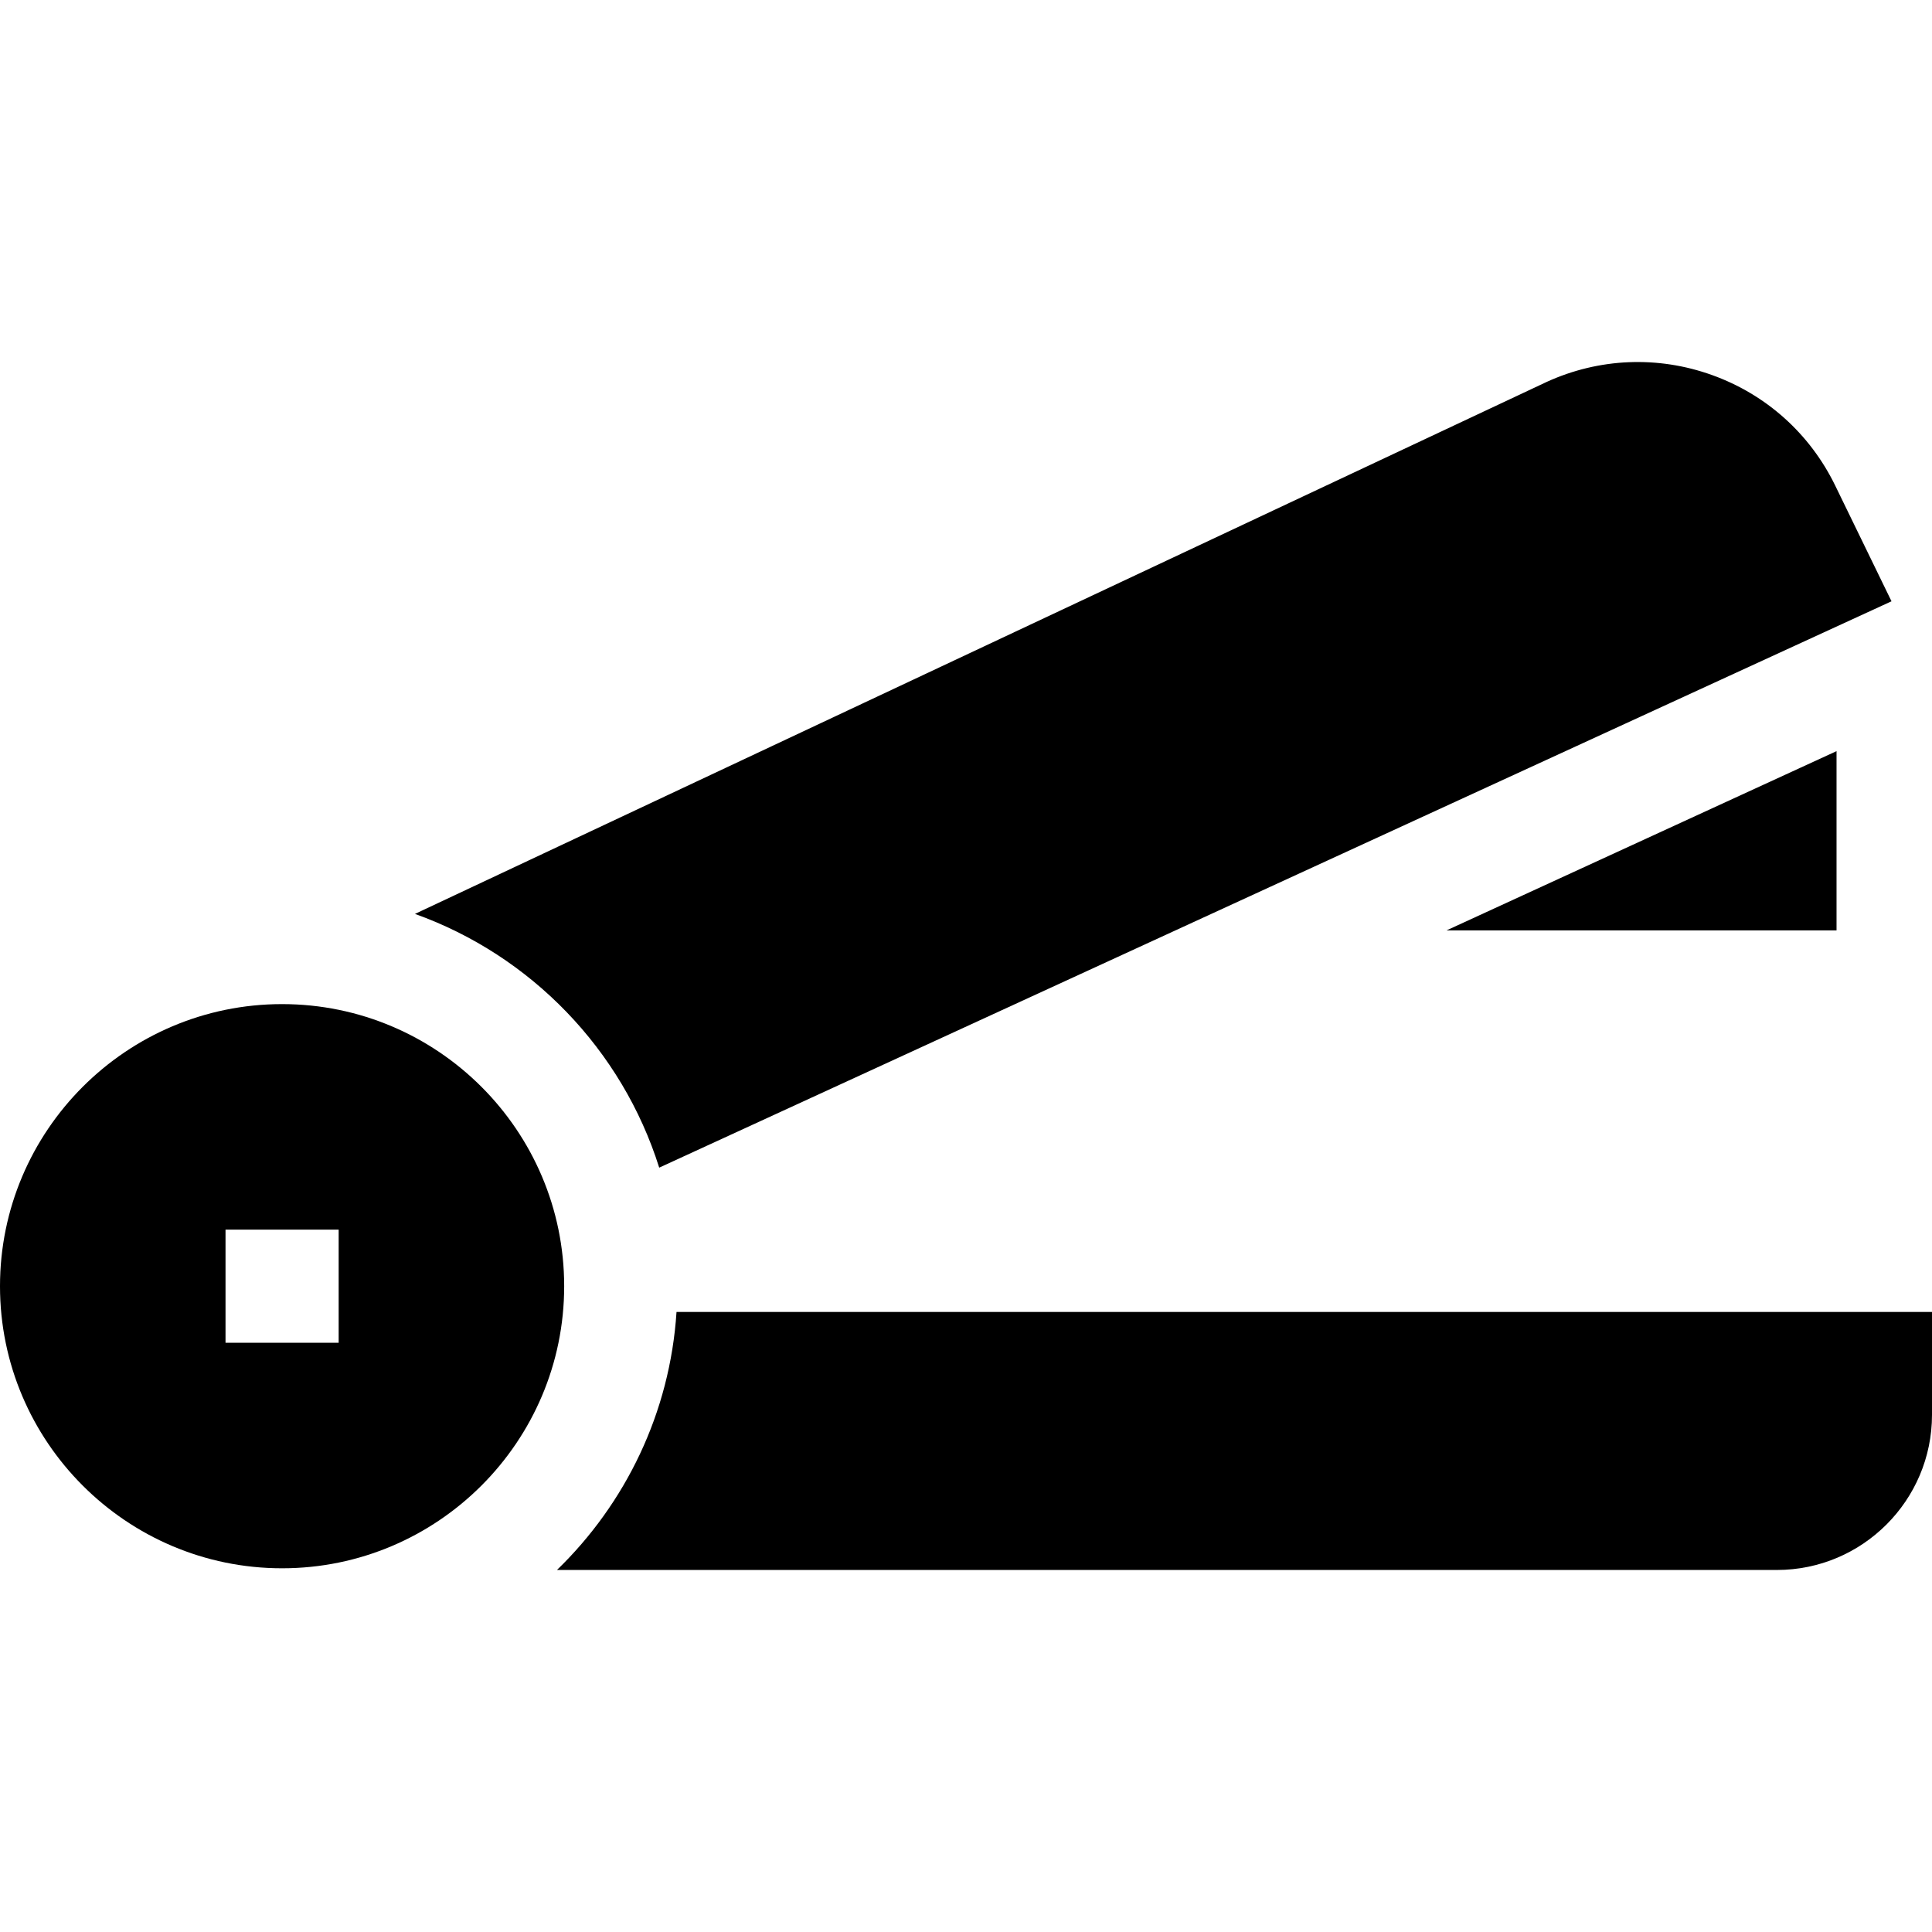 <svg id="Capa_1" enable-background="new 0 0 512 512" height="512" viewBox="0 0 512 512" width="512" xmlns="http://www.w3.org/2000/svg"><g><path d="m147.603 416.06h323.288c22.668 0 41.109-18.442 41.109-41.11v-27.274h-332.715c-1.728 26.759-13.546 50.811-31.682 68.384z"/><path d="m109.966 242.194c30.738 11.003 54.882 35.981 64.731 67.244l326.572-150.09-14.915-30.655c-6.683-13.735-18.28-24.144-32.656-29.306-14.352-5.153-29.895-4.512-43.771 1.807z"/><path d="m0 340.856c0 41.221 33.536 74.756 74.757 74.756s74.756-33.535 74.756-74.756-33.536-74.757-74.756-74.757c-41.221 0-74.757 33.536-74.757 74.757zm59.765-14.992h29.984v29.984h-29.984z"/><path d="m383.331 246.569h103.371v-47.509z"/></g></svg>